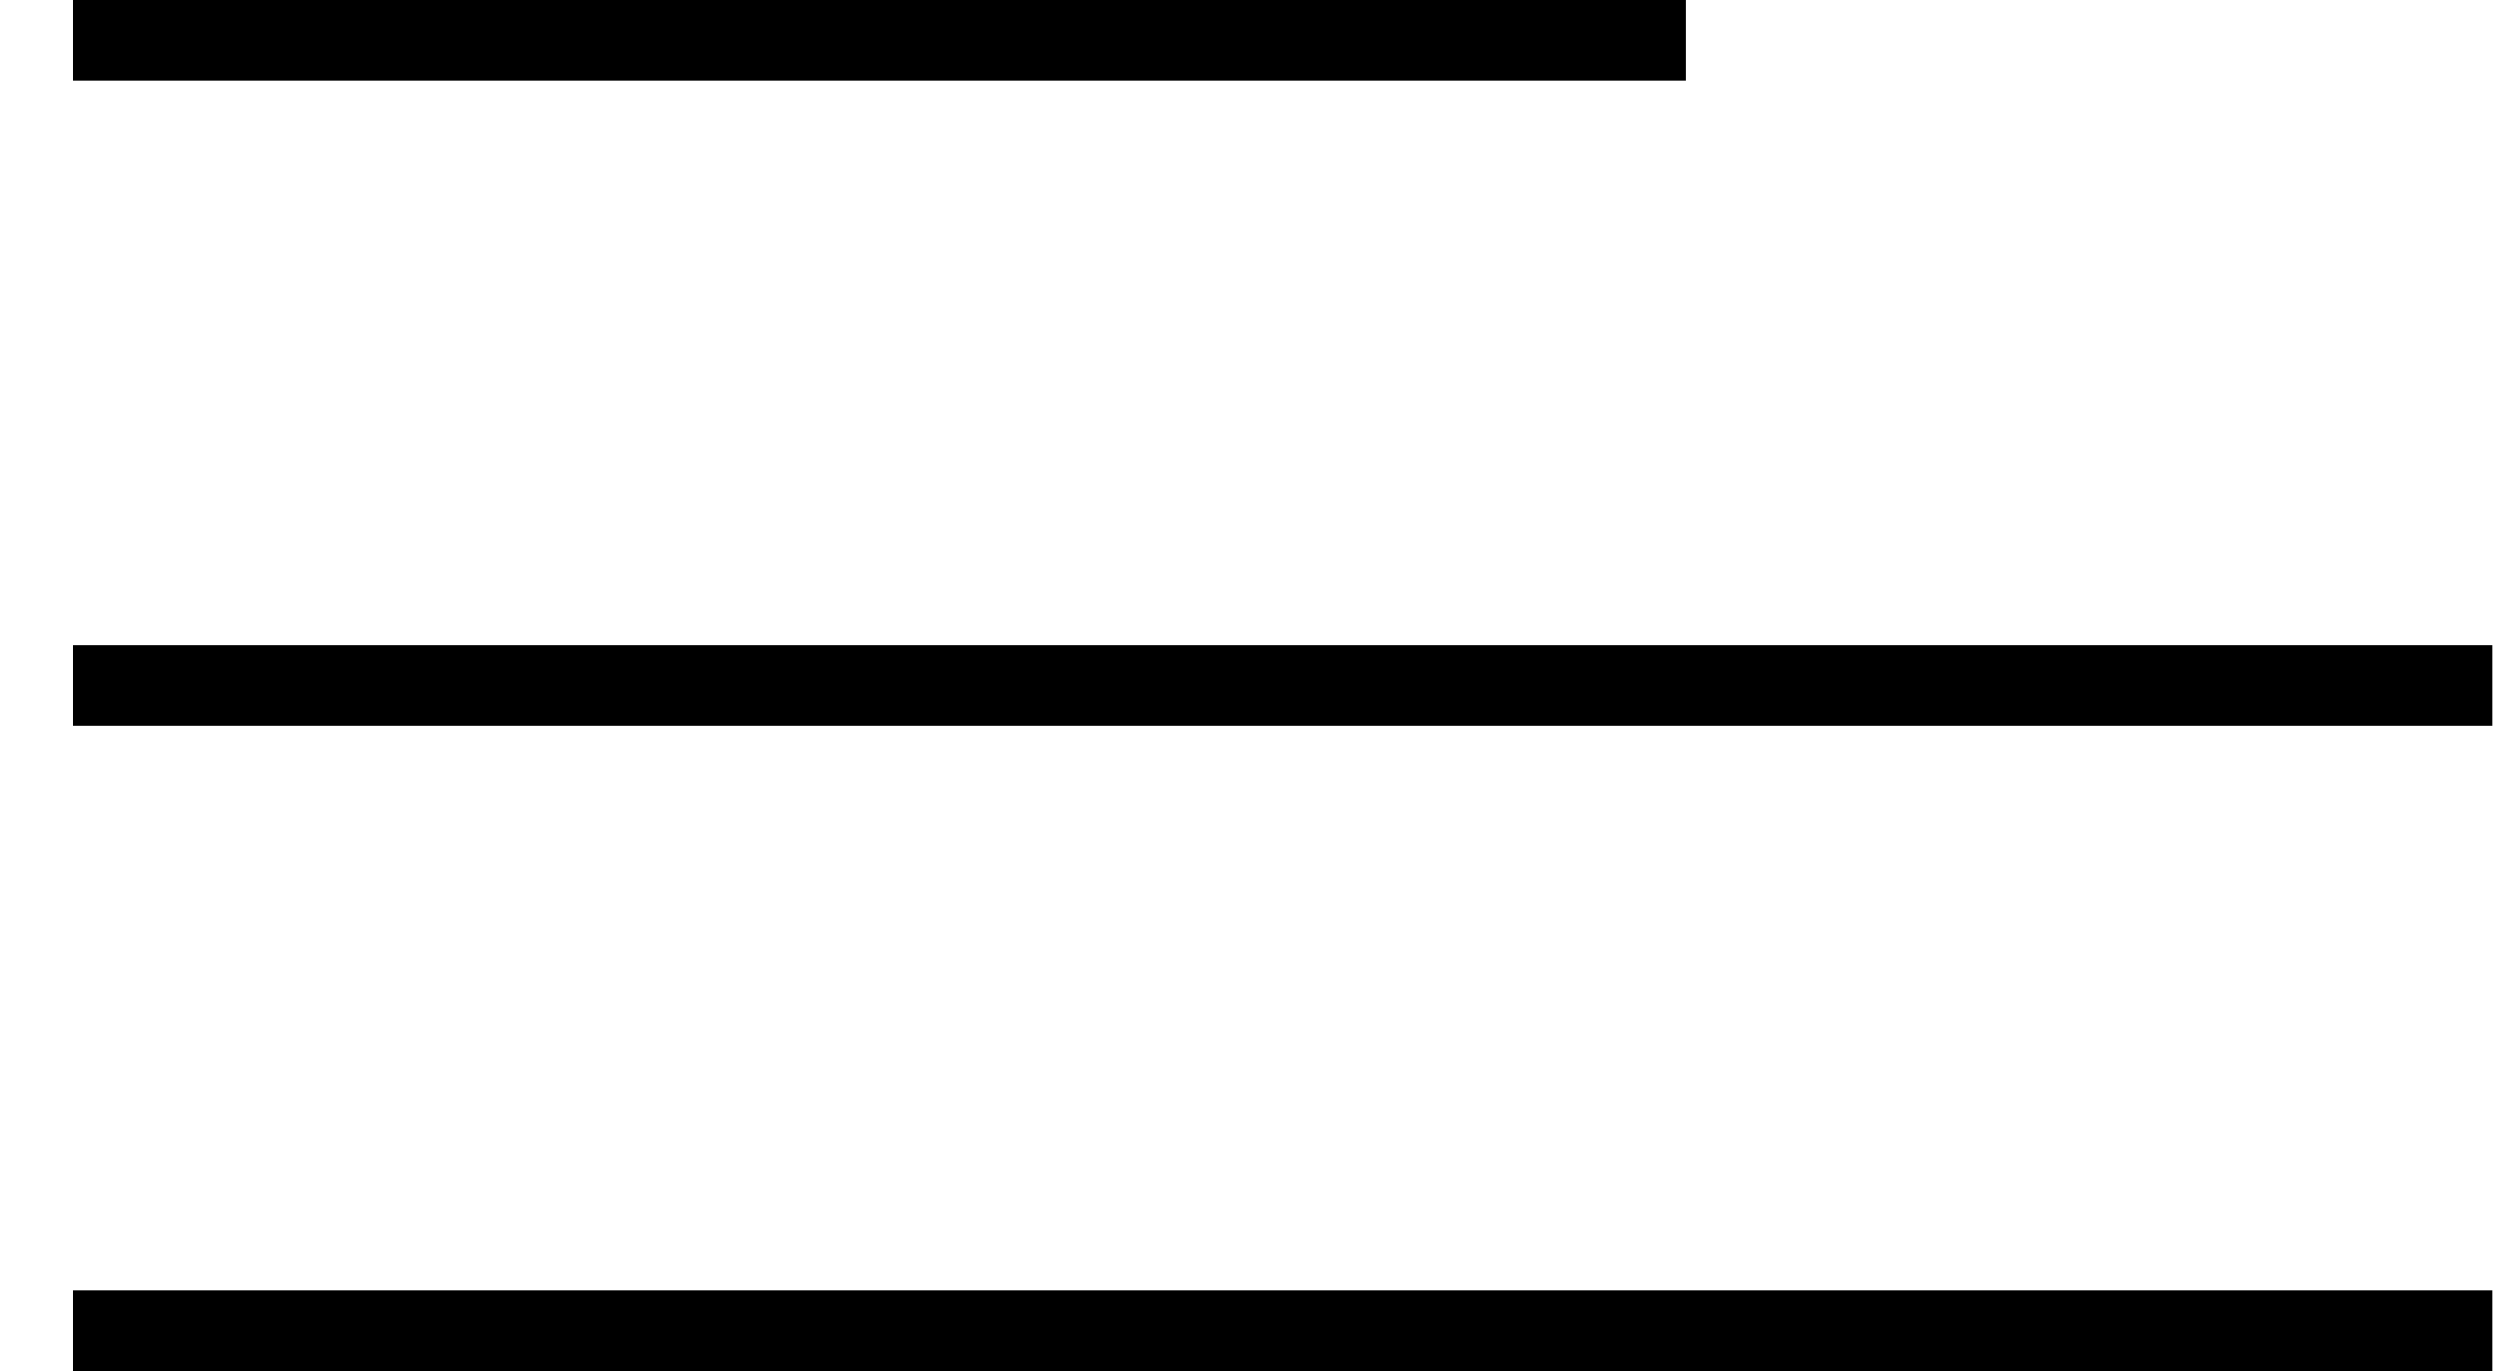 <svg xmlns="http://www.w3.org/2000/svg" width="31" height="17" viewBox="0 0 31 17" fill="none">
<line x1="0.905" y1="8.5" x2="30.905" y2="8.5" stroke="black"/>
<line x1="0.905" y1="0.5" x2="20.905" y2="0.5" stroke="black"/>
<line x1="0.905" y1="16.5" x2="30.905" y2="16.5" stroke="black"/>
</svg>
